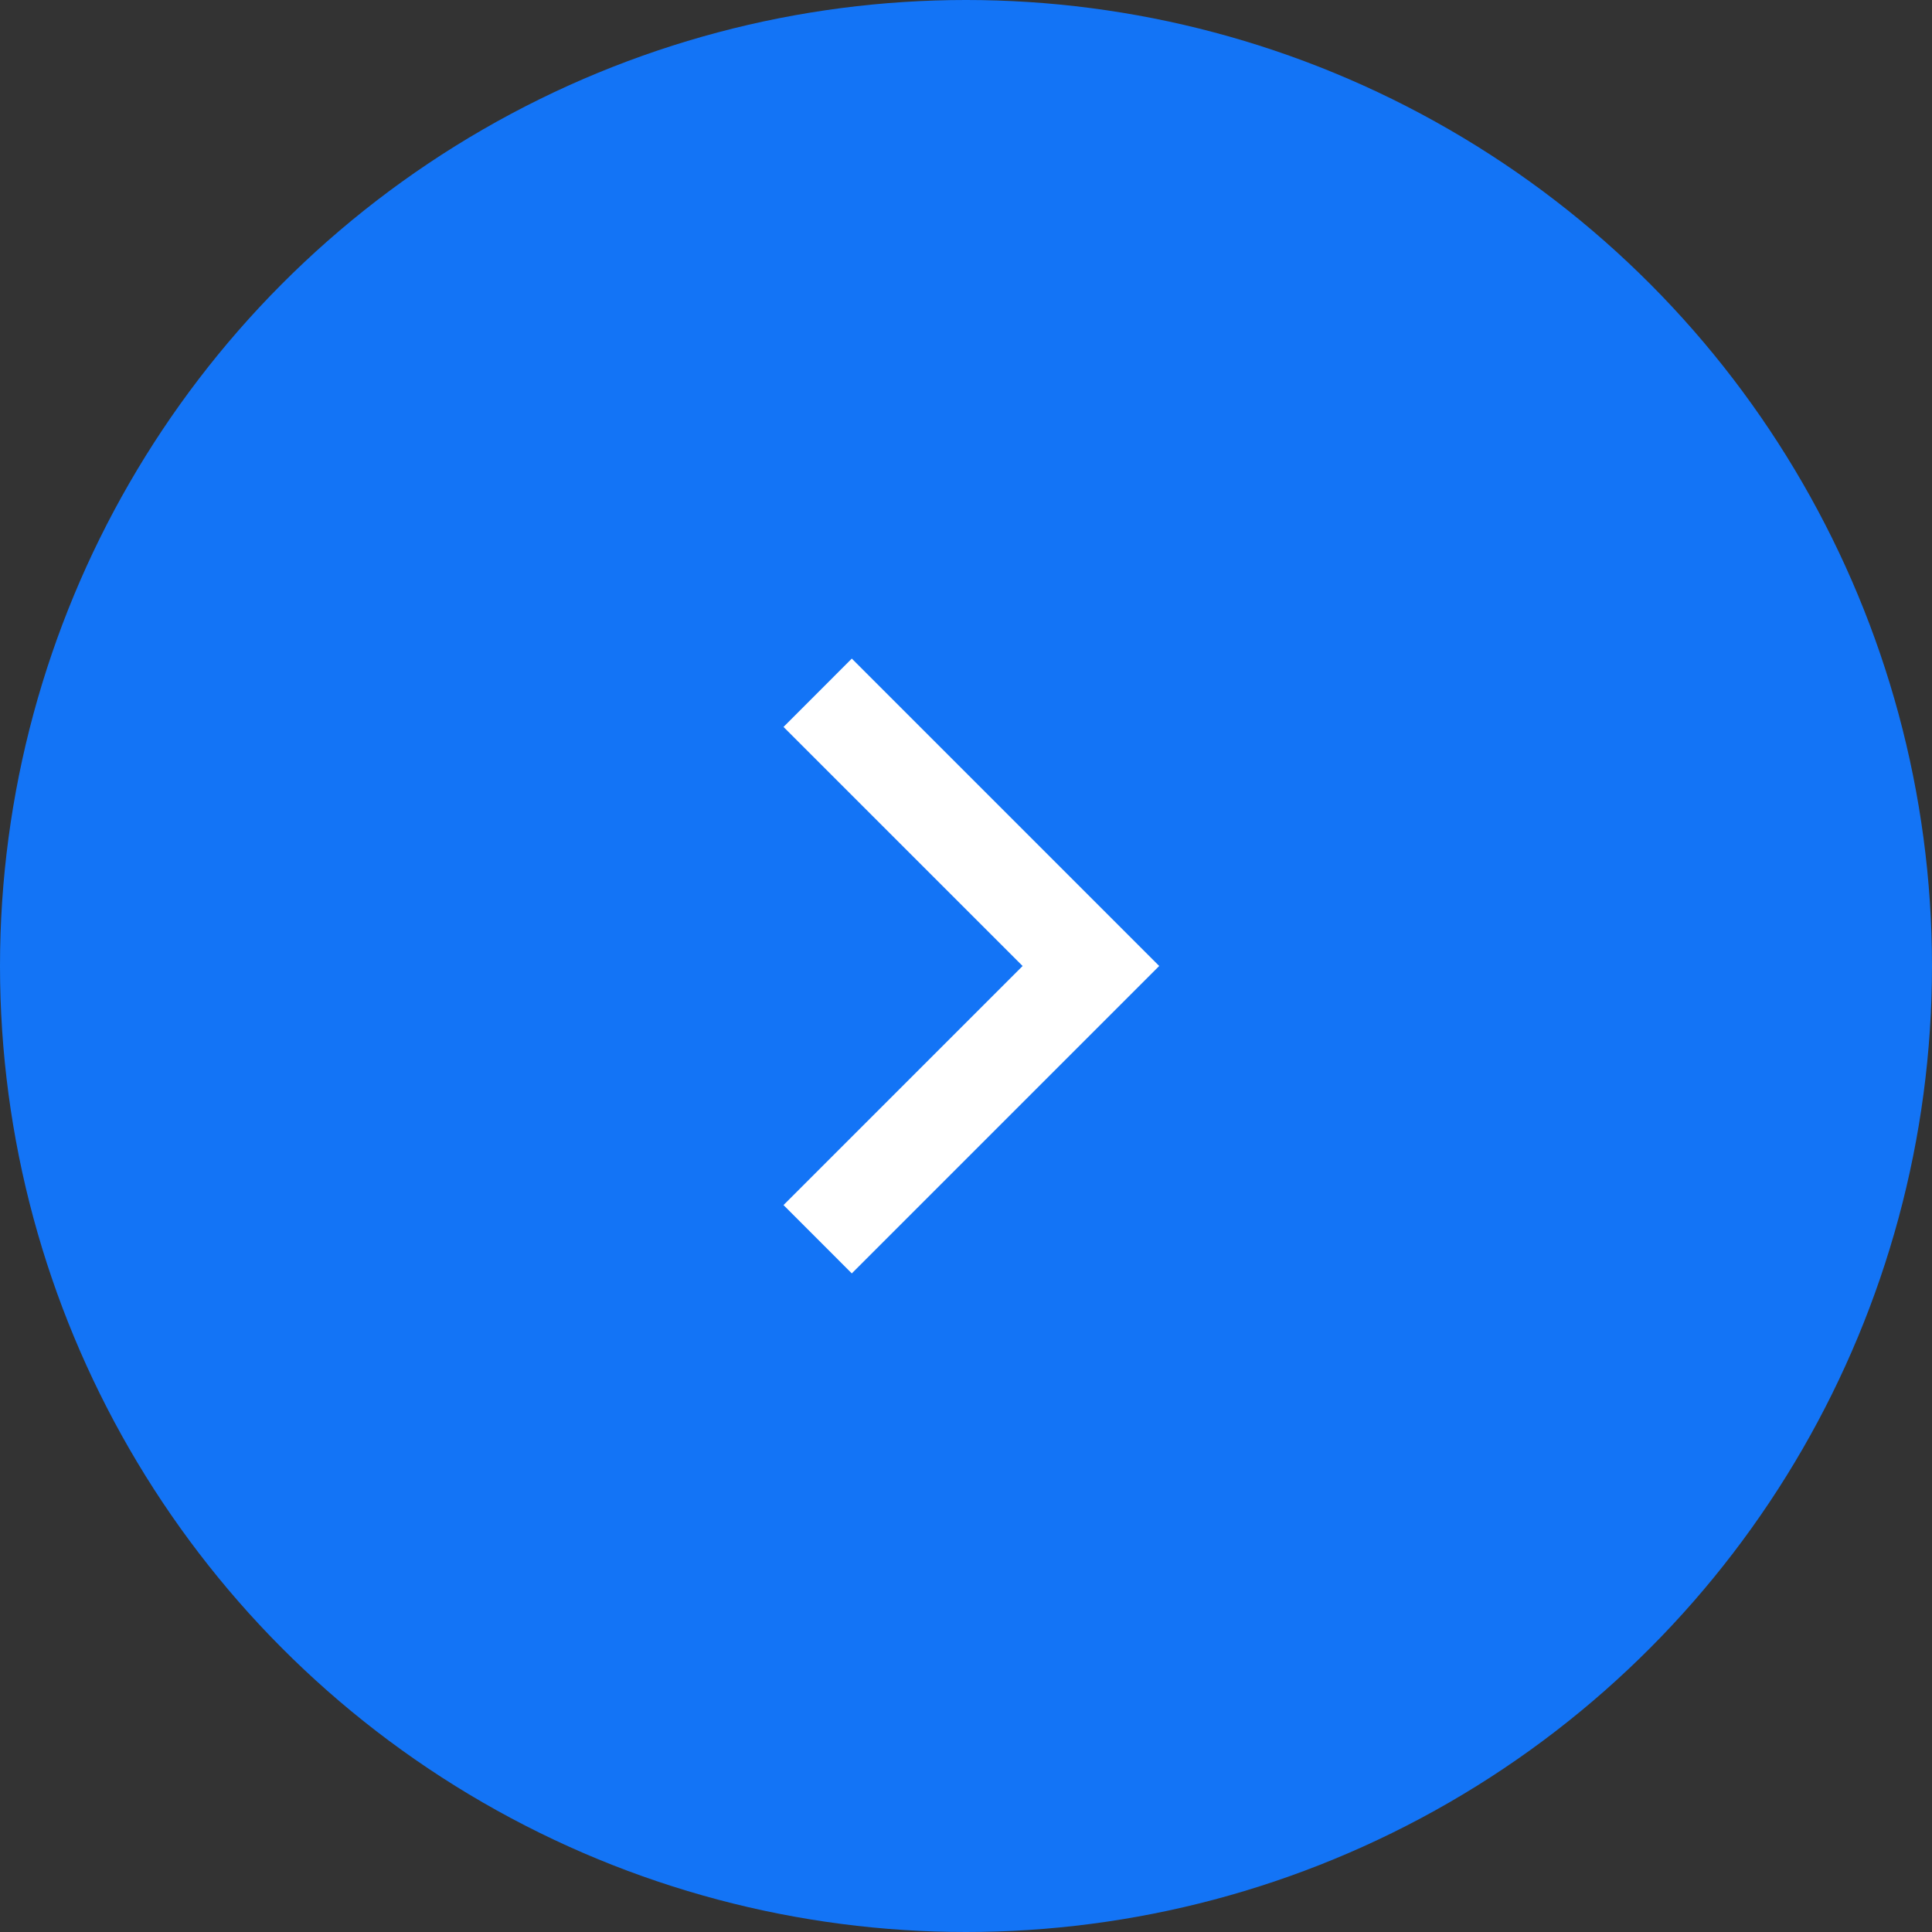<svg width="46" height="46" viewBox="0 0 46 46" fill="none" xmlns="http://www.w3.org/2000/svg">
<rect x="0" y="0" width="46" height="46" fill="#333333" stroke="none"/>
<circle cx="23" cy="23" r="23" transform="rotate(-180 23 23)" fill="#1374F6"/>
<path d="M24.348 23L18.655 17.308L20.281 15.681L27.6 23L20.281 30.319L18.655 28.692L24.348 23Z" fill="white"/>
</svg>
